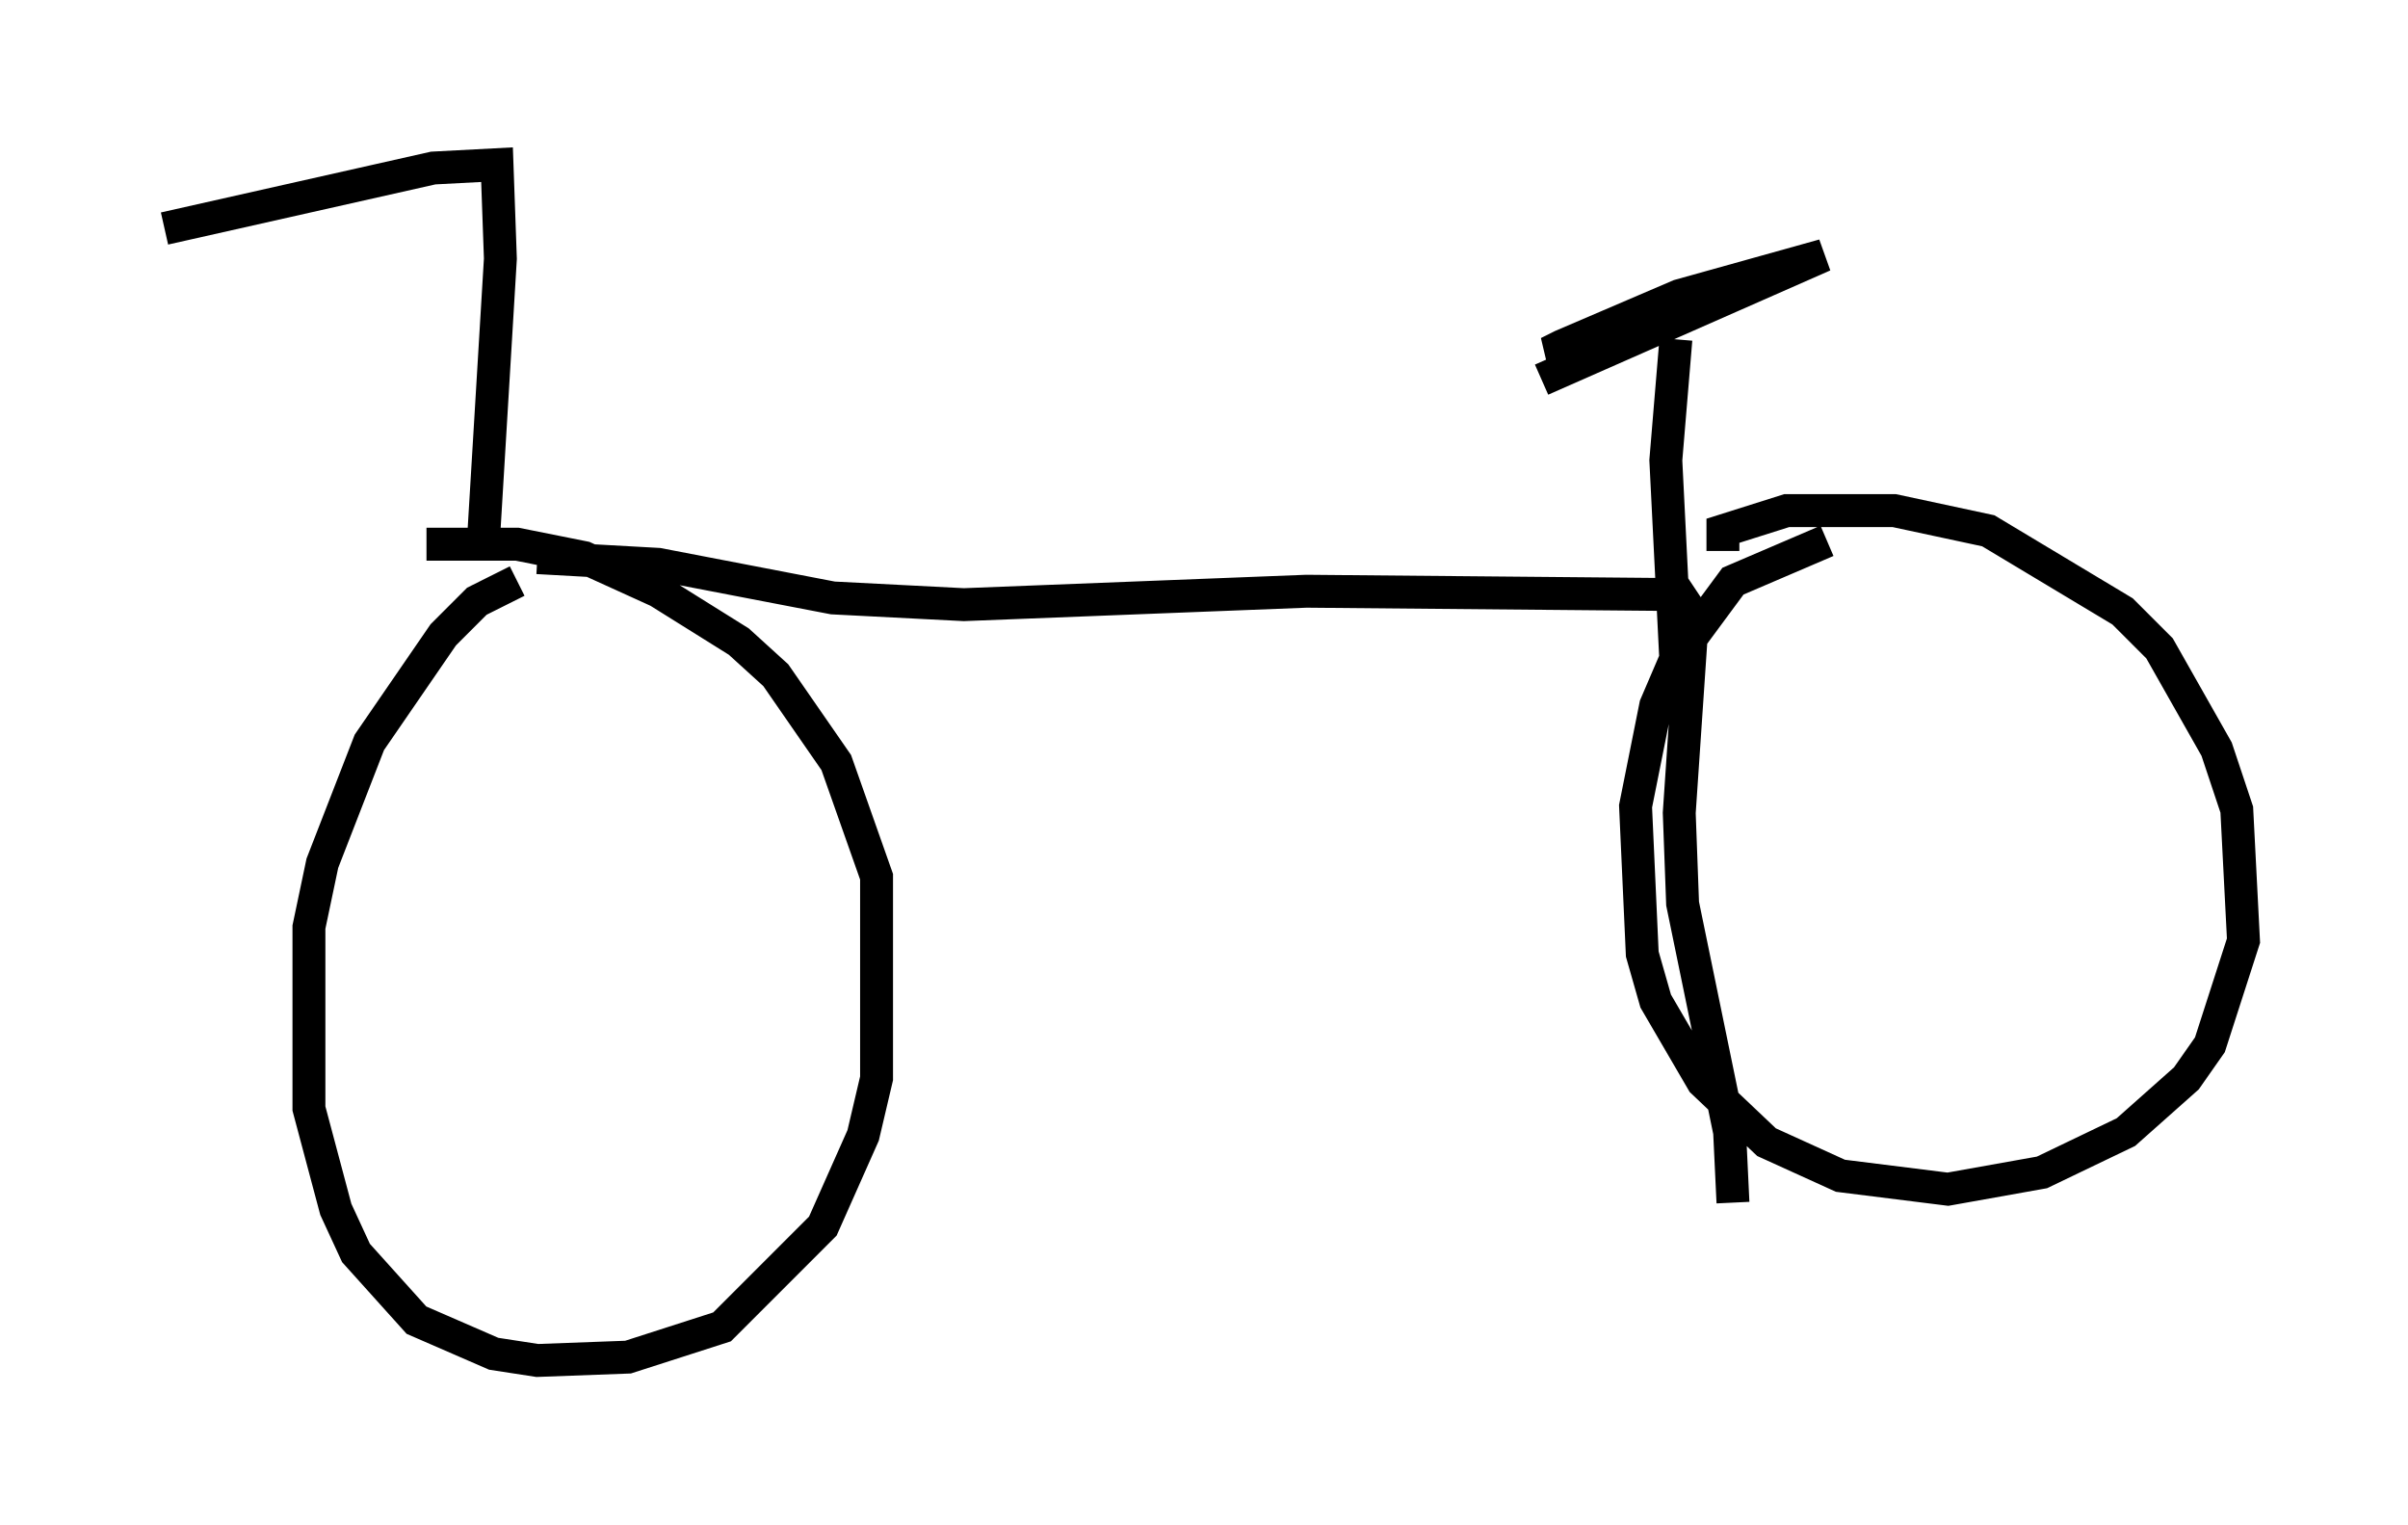 <?xml version="1.0" encoding="utf-8" ?>
<svg baseProfile="full" height="46.342" version="1.1" width="73.19" xmlns="http://www.w3.org/2000/svg" xmlns:ev="http://www.w3.org/2001/xml-events" xmlns:xlink="http://www.w3.org/1999/xlink"><defs /><rect fill="white" height="46.342" width="73.19" x="0" y="0" /><path d="M18.986, 17.556 m-3.267, 0.102 l-1.225, 0.613 -1.021, 1.021 l-2.246, 3.267 -1.429, 3.675 l-0.408, 1.94 0.0, 5.513 l0.817, 3.063 0.613, 1.327 l1.838, 2.042 2.348, 1.021 l1.327, 0.204 2.756, -0.102 l2.858, -0.919 3.063, -3.063 l1.225, -2.756 0.408, -1.735 l0.0, -6.125 -1.225, -3.471 l-1.838, -2.654 -1.123, -1.021 l-2.45, -1.531 -2.246, -1.021 l-2.042, -0.408 -2.756, 0.0 m3.369, 0.408 l3.675, 0.204 5.308, 1.021 l3.981, 0.204 10.413, -0.408 l11.331, 0.102 0.408, 0.613 l-0.408, 6.023 0.102, 2.756 l1.429, 6.942 0.102, 2.144 m2.858, -20.111 l-2.858, 1.225 -1.735, 2.348 l-0.613, 1.429 -0.613, 3.063 l0.204, 4.492 0.408, 1.429 l1.429, 2.45 1.94, 1.838 l2.246, 1.021 3.267, 0.408 l2.858, -0.51 2.552, -1.225 l1.838, -1.633 0.715, -1.021 l1.021, -3.165 -0.204, -3.981 l-0.613, -1.838 -1.735, -3.063 l-1.123, -1.123 -4.083, -2.45 l-2.858, -0.613 -3.267, 0.0 l-1.94, 0.613 0.0, 0.613 m-1.429, 3.369 l-0.306, -6.125 0.306, -3.675 m-4.083, 1.225 l8.575, -3.777 -4.39, 1.225 l-3.573, 1.531 -0.408, 0.204 l0.613, 0.0 m-32.973, 5.615 l0.51, -8.473 -0.102, -2.858 l-1.94, 0.102 -8.167, 1.838 " fill="none" stroke="black" stroke-width="1" /></svg>